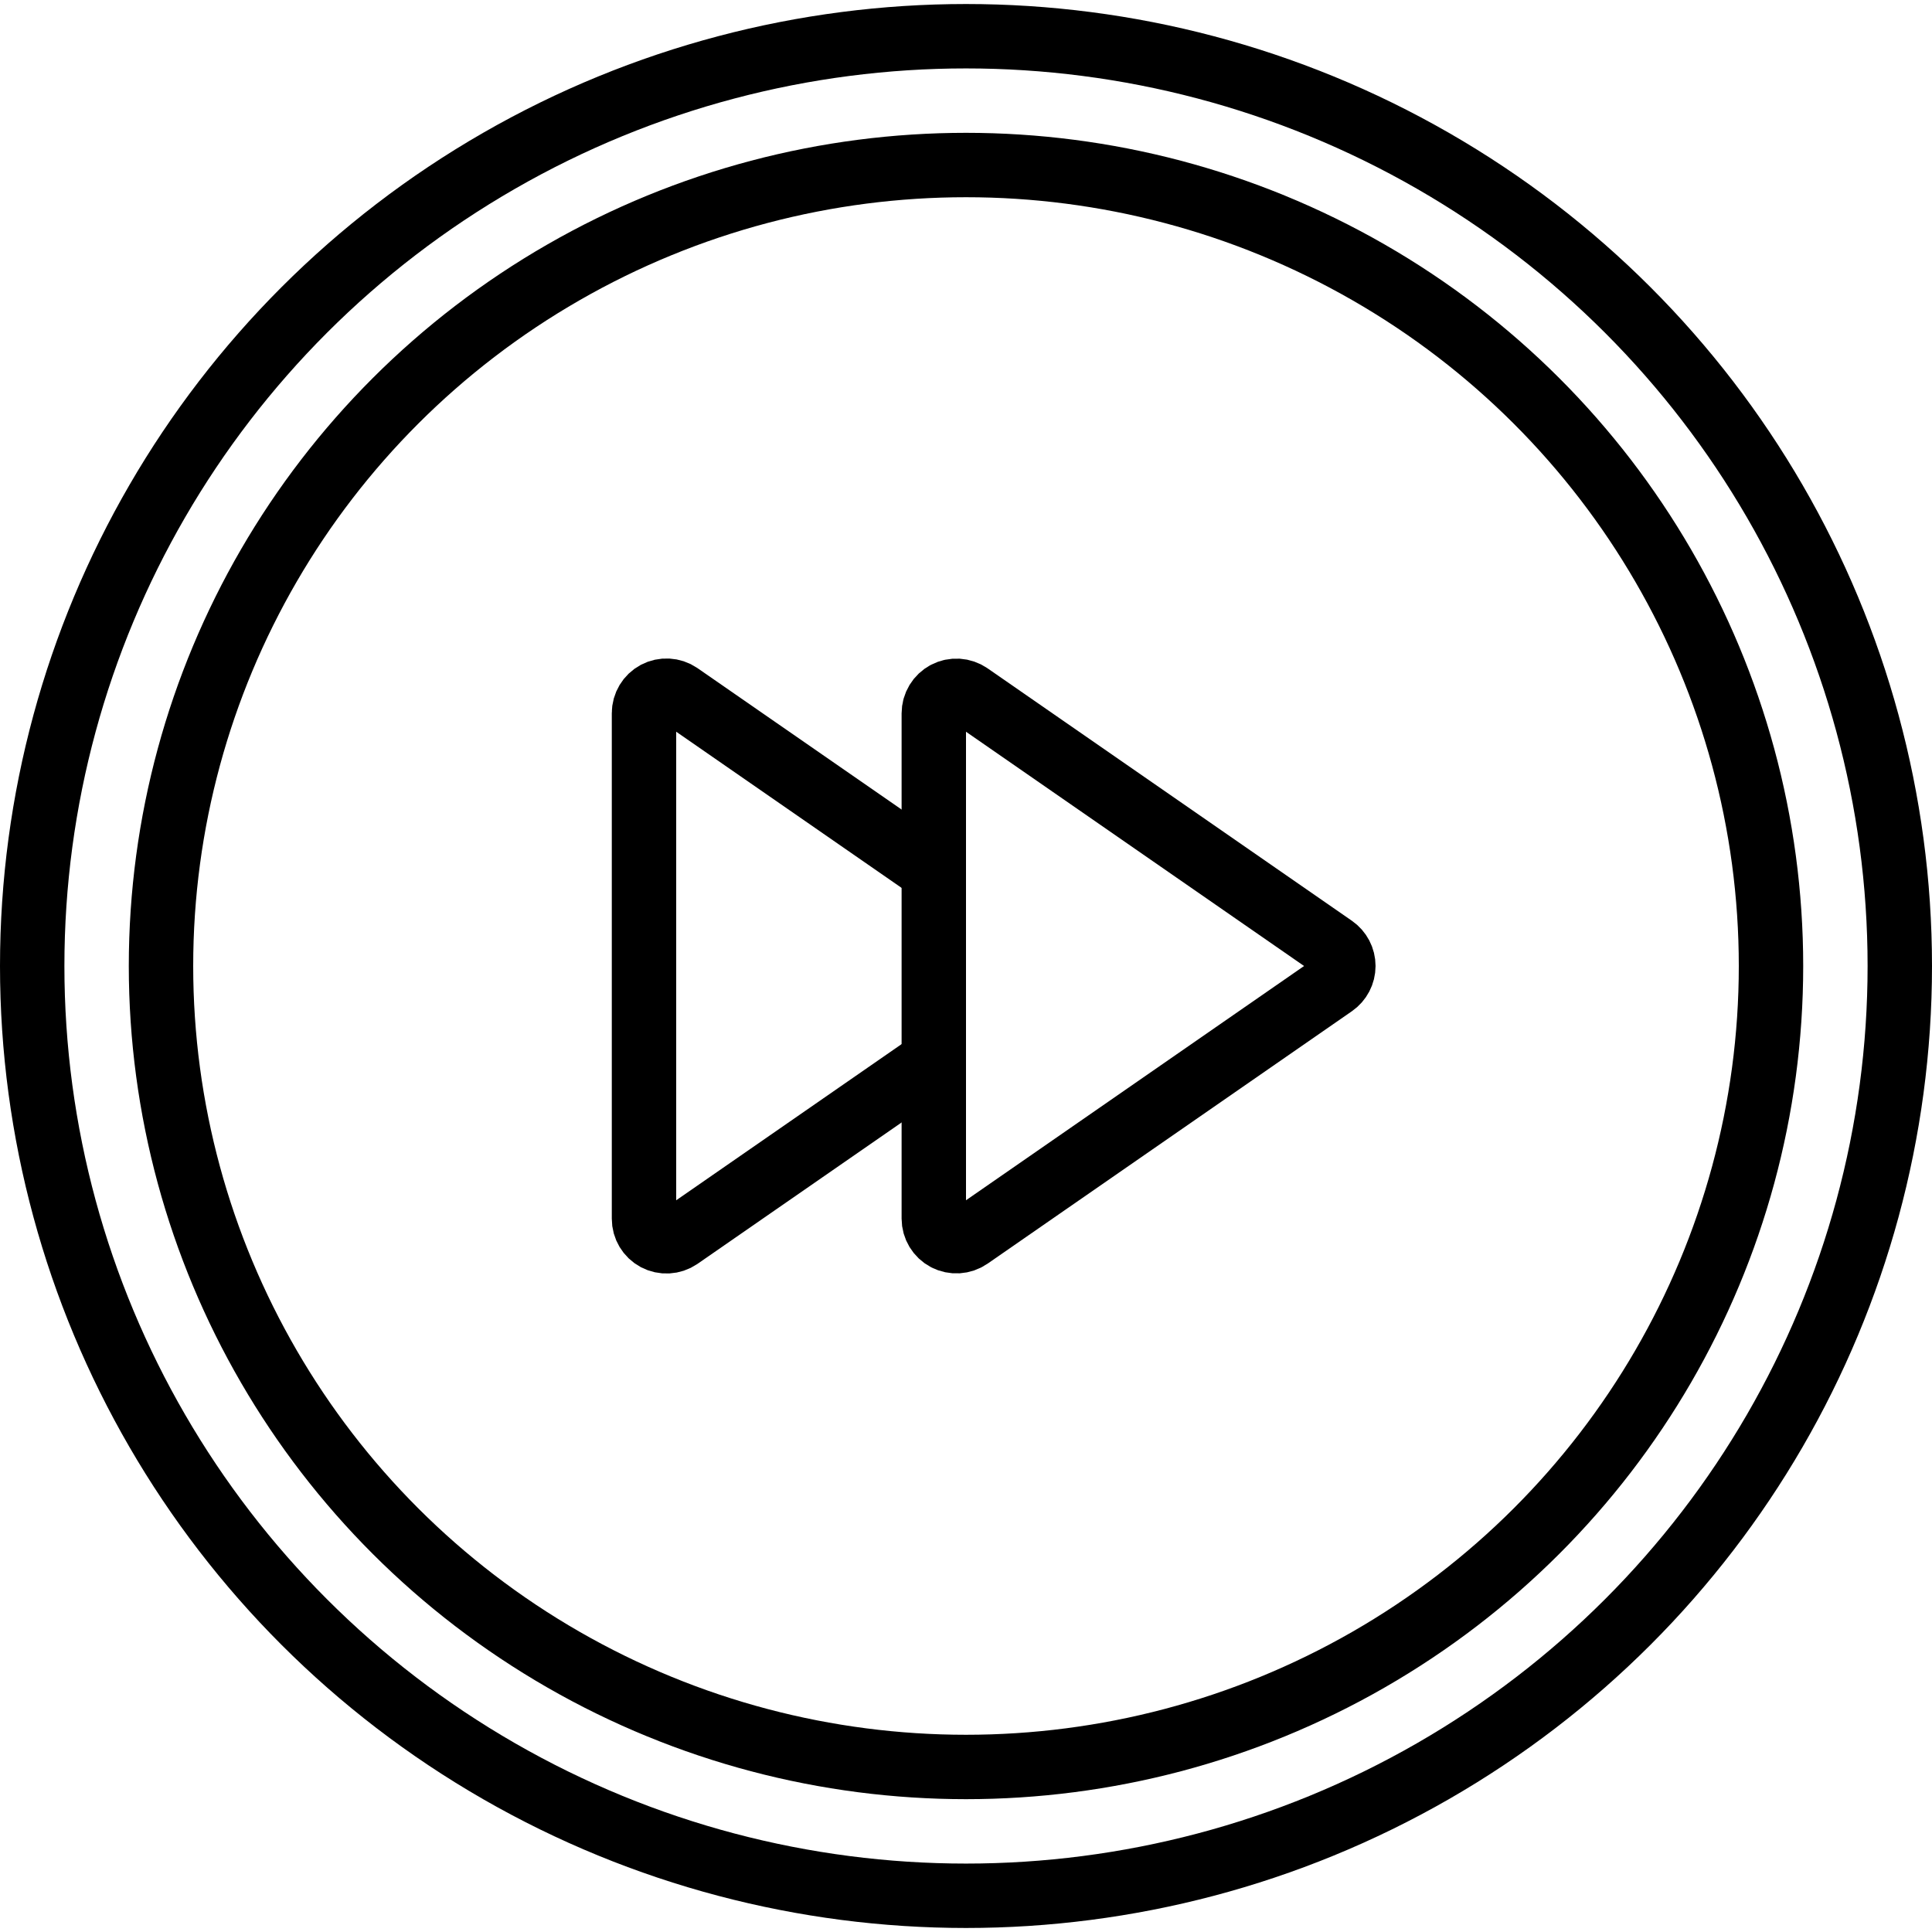 <?xml version="1.0" ?><svg height="60px" version="1.1" viewBox="0 0 60 60" width="60px" xmlns="http://www.w3.org/2000/svg" xmlns:xlink="http://www.w3.org/1999/xlink"><title/><desc/><defs/><g fill="none" fill-rule="evenodd" id="Page-1" stroke="none" stroke-linecap="round" stroke-linejoin="round" stroke-width="1"><g id="002---fast-forward" stroke="#000000" stroke-width="2" transform="translate(1, 1)"><ellipse cx="29" cy="29" id="Oval" rx="29" ry="28.875"/><ellipse cx="29" cy="29" id="Oval" rx="25" ry="24.875"/><path d="M28,31.95 L20.09,37.43 C19.876,37.575 19.599,37.59 19.37,37.469 C19.142,37.347 18.999,37.109 19,36.85 L19,21.15 C18.999,20.891 19.142,20.653 19.37,20.531 C19.599,20.41 19.876,20.425 20.09,20.57 L28,26.05" id="Shape"/><path d="M28,21.155 L28,36.845 C28,37.106 28.145,37.346 28.376,37.467 C28.607,37.588 28.887,37.57 29.101,37.422 L40.414,29.583 C40.605,29.451 40.719,29.233 40.719,29 C40.719,28.767 40.605,28.549 40.414,28.417 L29.101,20.578 C28.887,20.43 28.607,20.412 28.376,20.533 C28.145,20.654 28,20.894 28,21.155 Z" id="Shape"/></g></g></svg>